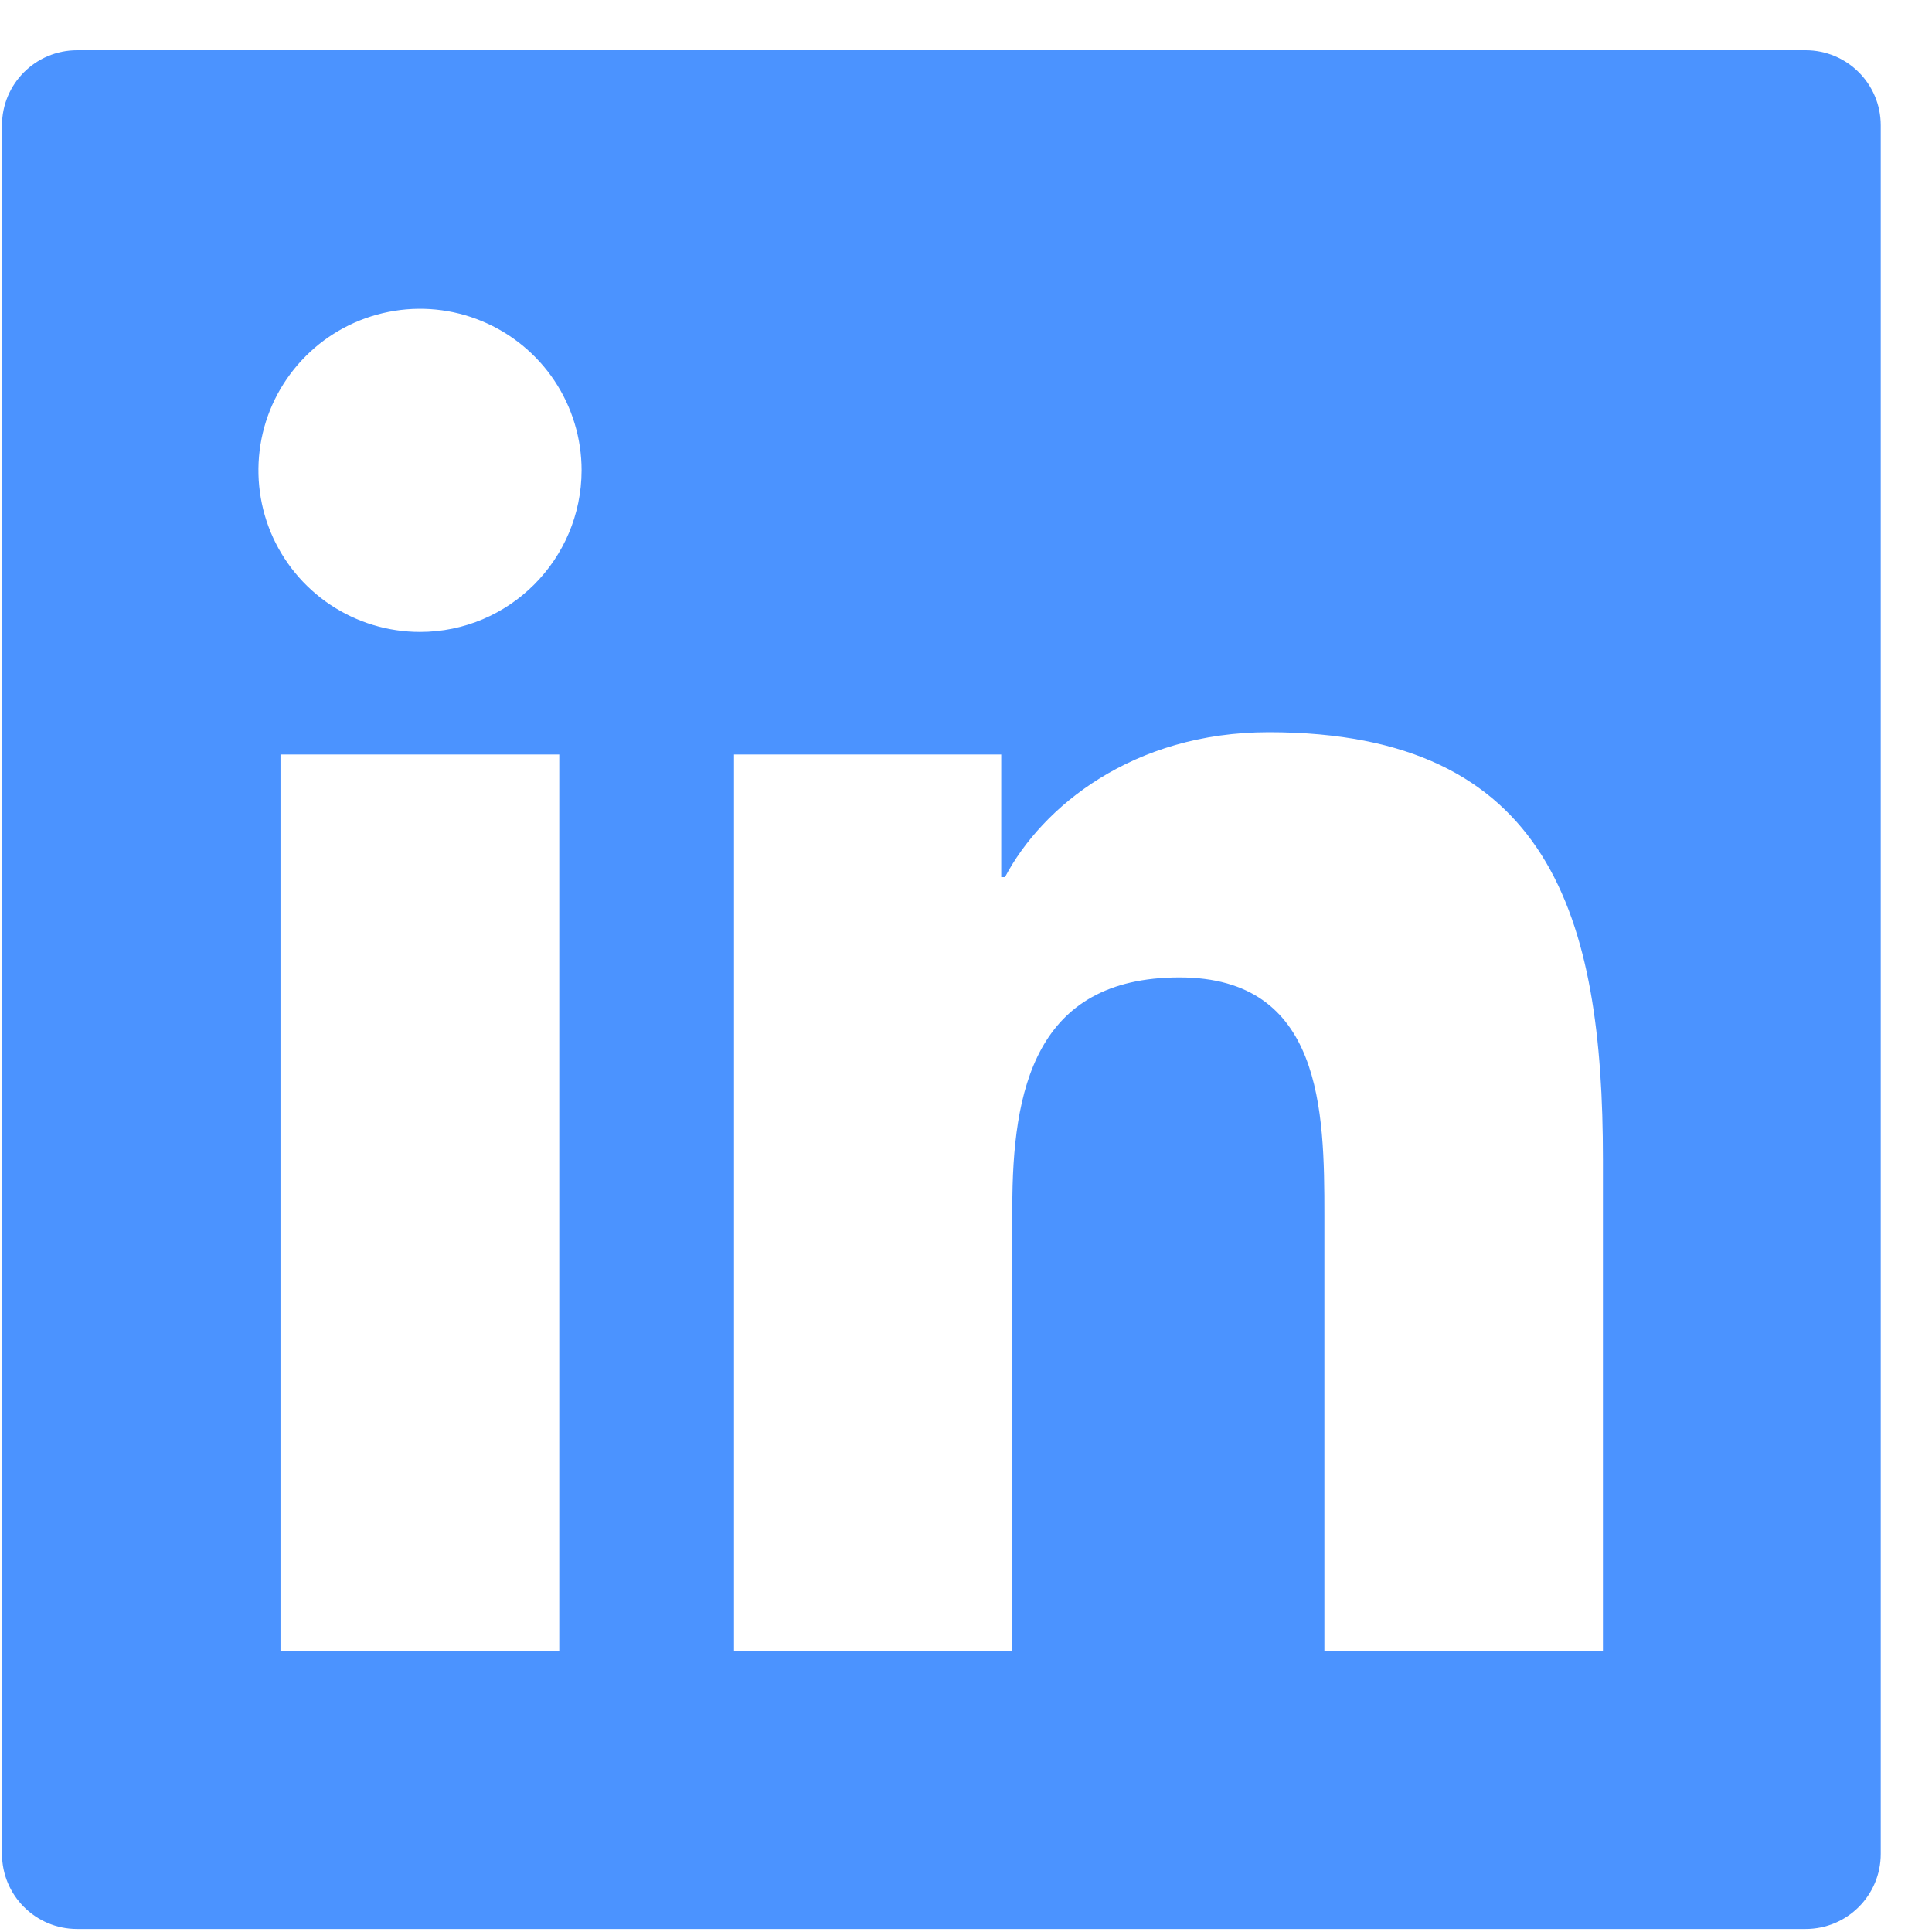 <svg width="34" height="34" viewBox="0 0 34 34" fill="none" xmlns="http://www.w3.org/2000/svg">
<path d="M31.776 0.884H1.357C0.626 0.884 0.035 1.475 0.035 2.206V32.625C0.035 33.356 0.626 33.947 1.357 33.947H31.776C32.507 33.947 33.098 33.356 33.098 32.625V2.206C33.098 1.475 32.507 0.884 31.776 0.884ZM9.842 29.058H4.936V13.278H9.842V29.058ZM7.391 11.121C6.829 11.121 6.279 10.954 5.812 10.642C5.344 10.329 4.98 9.885 4.764 9.366C4.549 8.846 4.493 8.274 4.602 7.723C4.712 7.171 4.983 6.665 5.381 6.267C5.778 5.869 6.285 5.599 6.837 5.489C7.388 5.379 7.96 5.435 8.479 5.651C8.999 5.866 9.443 6.23 9.756 6.698C10.068 7.165 10.235 7.715 10.235 8.278C10.231 9.848 8.958 11.121 7.391 11.121ZM28.209 29.058H23.307V21.383C23.307 19.552 23.274 17.201 20.757 17.201C18.207 17.201 17.815 19.193 17.815 21.251V29.058H12.917V13.278H17.62V15.436H17.686C18.34 14.196 19.939 12.886 22.328 12.886C27.296 12.886 28.209 16.155 28.209 20.404V29.058Z" fill="#4B93FF"/>
</svg>
